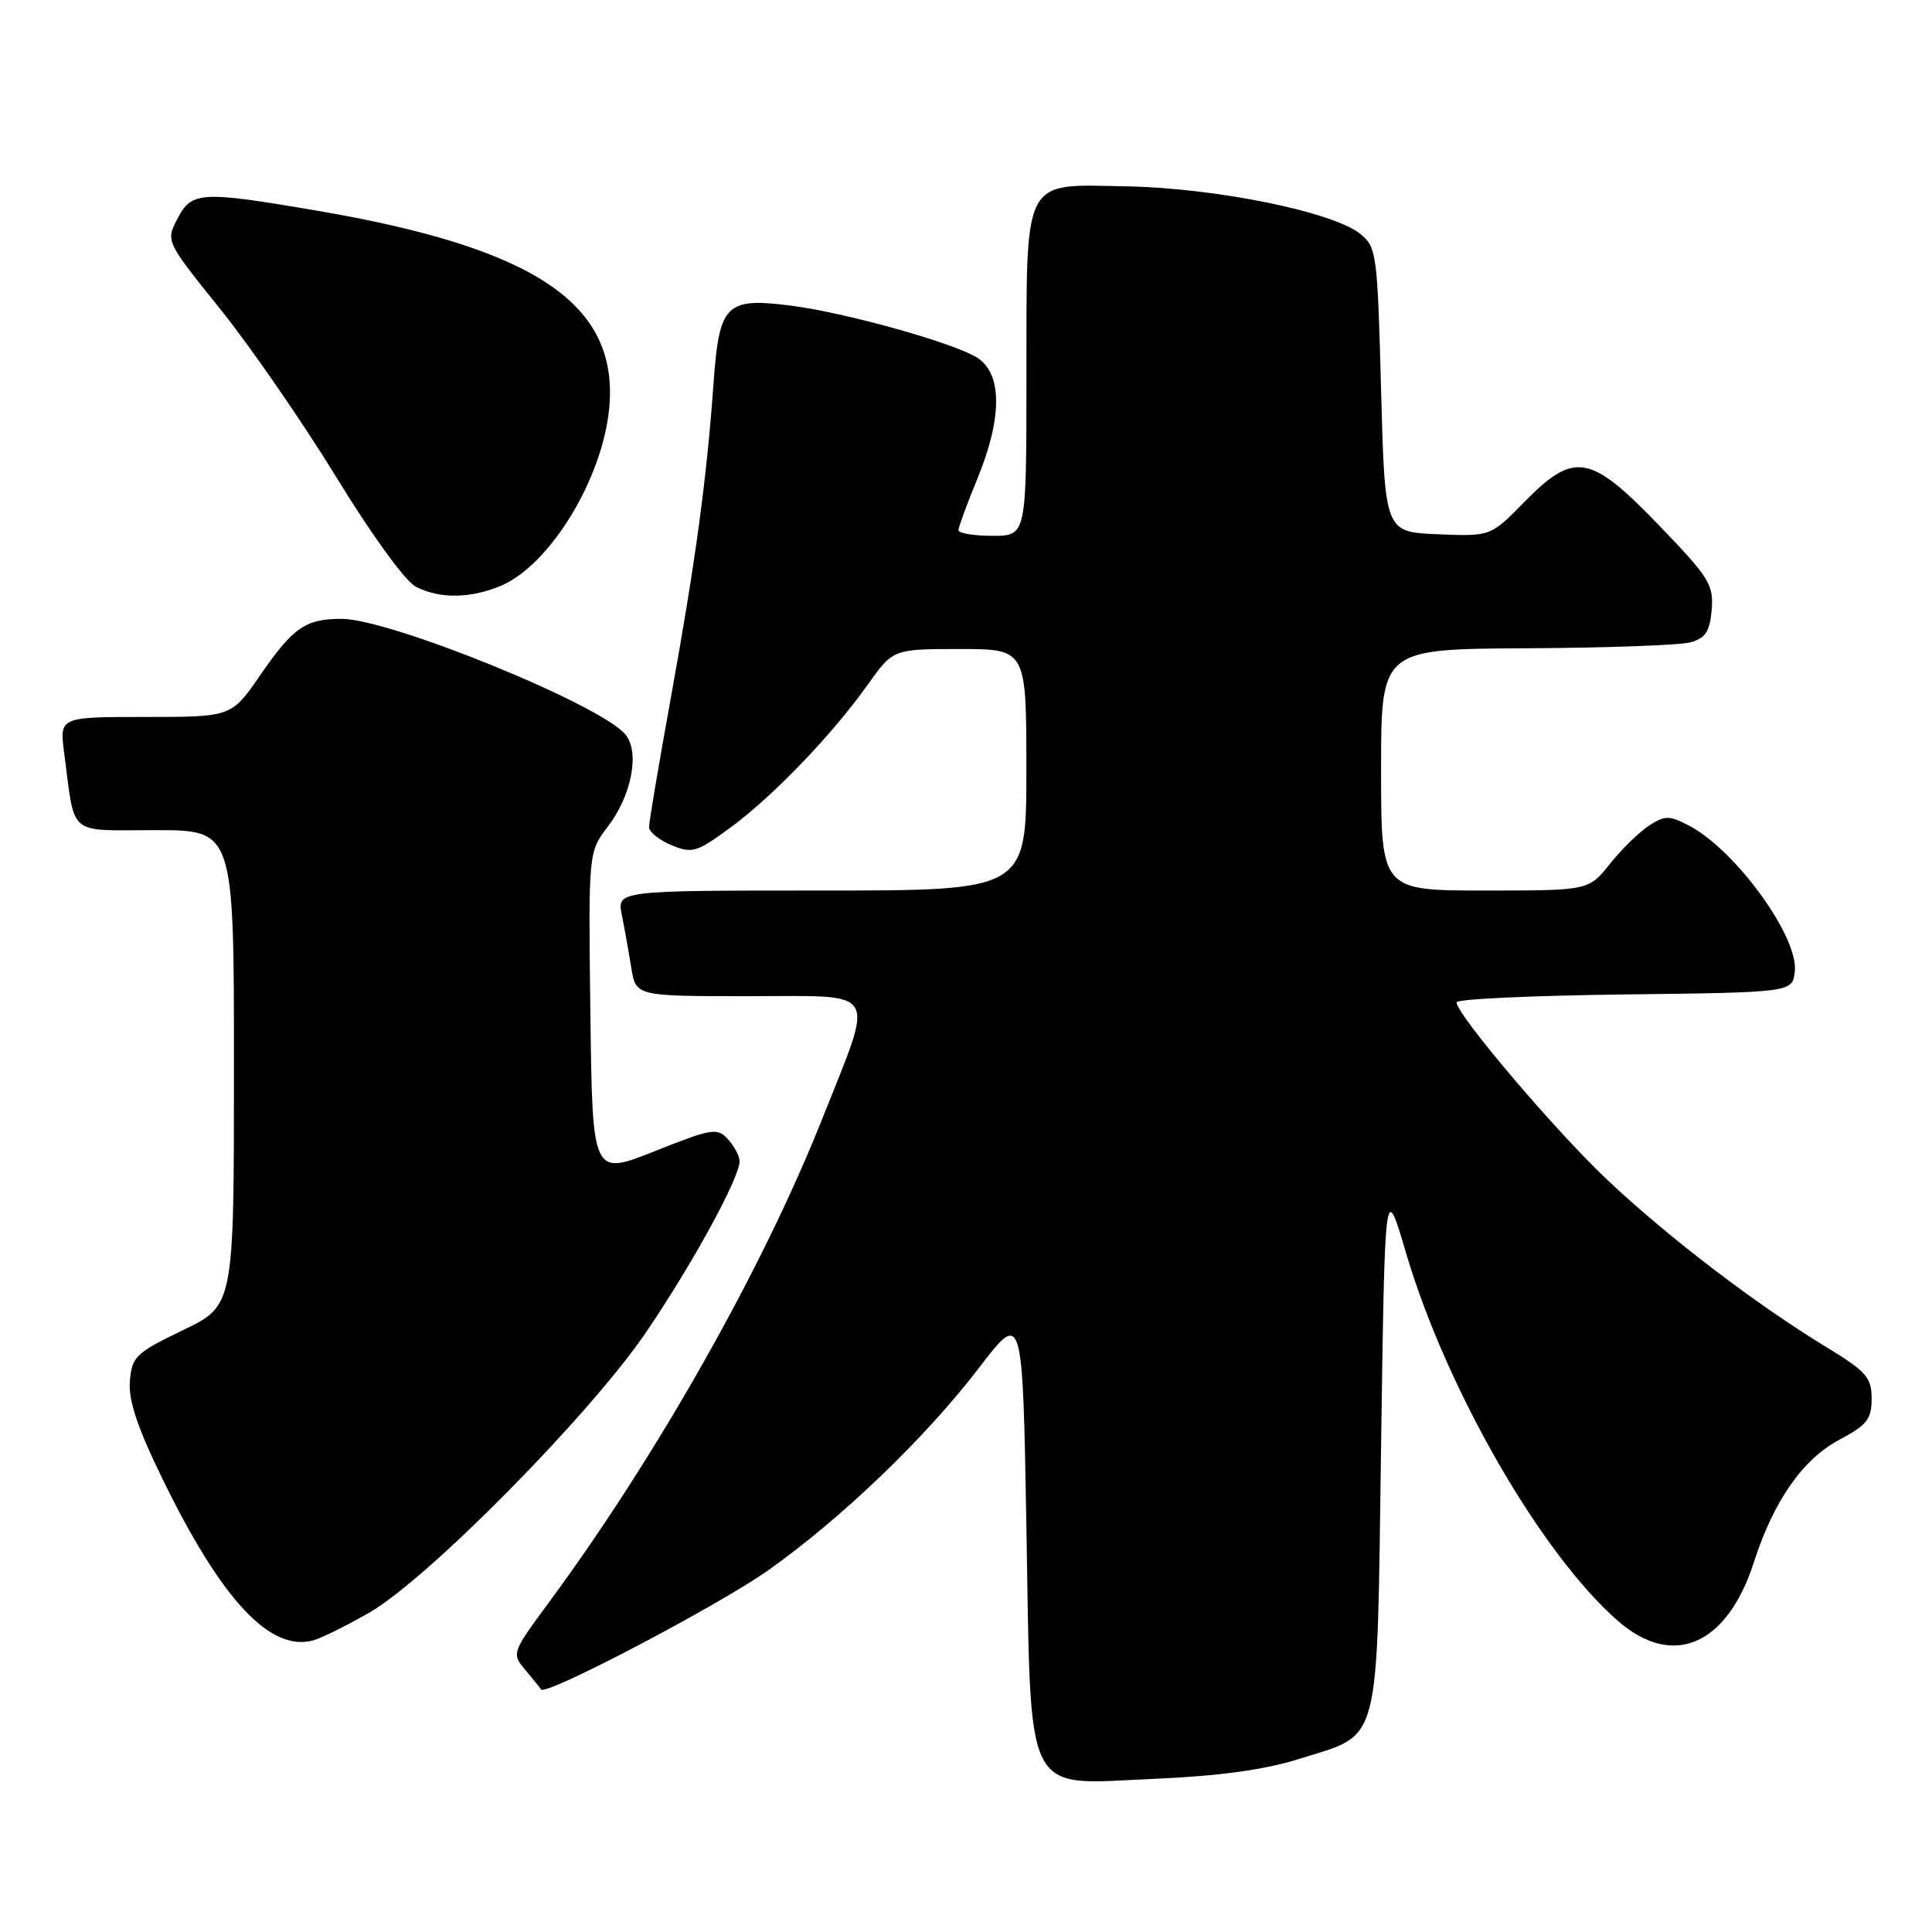 <?xml version="1.0" encoding="UTF-8" standalone="no"?>
<!DOCTYPE svg PUBLIC "-//W3C//DTD SVG 1.1//EN" "http://www.w3.org/Graphics/SVG/1.1/DTD/svg11.dtd" >
<svg xmlns="http://www.w3.org/2000/svg" xmlns:xlink="http://www.w3.org/1999/xlink" version="1.1" viewBox="0 0 256 256">
 <g >
 <path fill="currentColor"
d=" M 172.10 233.08 C 183.11 229.60 182.42 232.22 183.00 191.65 C 183.50 156.50 183.50 156.50 186.30 166.00 C 191.63 184.05 204.17 205.84 214.35 214.75 C 221.65 221.14 228.83 218.05 232.40 207.00 C 235.02 198.86 238.88 193.34 243.75 190.76 C 247.39 188.83 248.00 188.04 248.00 185.32 C 248.00 182.51 247.31 181.73 241.94 178.46 C 232.72 172.86 221.02 163.93 213.00 156.36 C 206.10 149.86 193.00 134.42 193.00 132.81 C 193.00 132.38 203.01 131.92 215.25 131.77 C 237.50 131.50 237.50 131.50 237.82 128.73 C 238.35 124.15 229.93 112.57 223.75 109.37 C 221.16 108.03 220.59 108.04 218.47 109.42 C 217.17 110.28 214.84 112.56 213.30 114.49 C 210.50 118.00 210.50 118.00 196.75 118.00 C 183.00 118.00 183.00 118.00 183.00 102.00 C 183.00 86.00 183.00 86.00 202.25 85.90 C 212.84 85.85 222.62 85.49 224.00 85.11 C 225.99 84.56 226.56 83.69 226.81 80.79 C 227.08 77.47 226.47 76.50 219.80 69.58 C 210.68 60.13 208.60 59.77 201.96 66.54 C 197.51 71.08 197.51 71.08 190.50 70.79 C 183.50 70.50 183.50 70.50 183.00 51.66 C 182.52 33.60 182.41 32.74 180.24 30.99 C 176.61 28.06 161.06 24.90 149.17 24.69 C 135.36 24.44 136.03 23.13 136.01 50.25 C 136.00 71.00 136.00 71.00 131.50 71.00 C 129.03 71.00 127.00 70.66 127.00 70.25 C 127.01 69.84 128.12 66.80 129.48 63.50 C 132.80 55.45 132.83 49.59 129.55 47.44 C 126.54 45.47 111.97 41.39 104.66 40.48 C 96.18 39.42 95.30 40.31 94.55 50.74 C 93.65 63.44 92.16 74.40 88.89 92.46 C 87.30 101.24 86.00 108.95 86.00 109.59 C 86.00 110.23 87.34 111.31 88.97 111.99 C 91.71 113.12 92.31 112.95 96.76 109.68 C 102.42 105.52 110.19 97.44 114.96 90.75 C 118.34 86.00 118.34 86.00 127.17 86.00 C 136.00 86.00 136.00 86.00 136.00 102.00 C 136.00 118.00 136.00 118.00 108.88 118.00 C 81.75 118.00 81.75 118.00 82.40 121.25 C 82.76 123.04 83.32 126.19 83.65 128.25 C 84.26 132.00 84.26 132.00 99.25 132.00 C 116.74 132.00 115.93 130.65 108.99 148.15 C 101.14 167.97 87.05 192.91 72.76 212.29 C 67.80 219.02 67.77 219.09 69.62 221.29 C 70.64 222.50 71.57 223.66 71.69 223.86 C 72.22 224.80 95.31 212.68 101.84 208.04 C 111.63 201.08 122.64 190.50 129.72 181.25 C 135.50 173.70 135.50 173.70 136.00 202.14 C 136.64 238.81 135.47 236.46 152.86 235.71 C 161.59 235.33 167.54 234.51 172.10 233.08 Z  M 48.97 213.66 C 56.74 209.17 78.22 187.41 85.63 176.50 C 91.80 167.41 98.00 156.07 98.00 153.86 C 98.00 153.20 97.31 151.90 96.47 150.97 C 95.05 149.40 94.39 149.50 86.72 152.55 C 78.50 155.82 78.50 155.82 78.23 134.37 C 77.96 112.92 77.96 112.92 80.53 109.55 C 83.70 105.40 84.80 99.68 82.88 97.33 C 79.65 93.39 51.69 82.00 45.26 82.00 C 40.48 82.00 38.84 83.14 34.49 89.45 C 30.67 95.00 30.67 95.00 19.27 95.00 C 7.88 95.00 7.88 95.00 8.50 99.75 C 9.99 111.00 8.80 110.00 20.58 110.00 C 31.00 110.00 31.00 110.00 31.00 141.50 C 31.00 173.00 31.00 173.00 24.25 176.25 C 17.99 179.27 17.48 179.75 17.21 183.00 C 17.00 185.53 18.19 189.12 21.53 195.96 C 29.34 211.99 35.80 218.92 41.50 217.36 C 42.60 217.06 45.96 215.39 48.97 213.66 Z  M 66.33 77.64 C 72.87 74.90 79.88 63.40 80.73 54.01 C 81.98 40.30 71.00 32.89 42.15 27.94 C 26.59 25.28 25.39 25.35 23.51 28.99 C 21.96 31.97 21.96 31.97 29.23 41.01 C 33.22 45.98 40.13 56.00 44.59 63.27 C 49.22 70.85 53.71 77.03 55.09 77.74 C 58.25 79.36 62.29 79.32 66.33 77.64 Z "/>
</g>
</svg>
